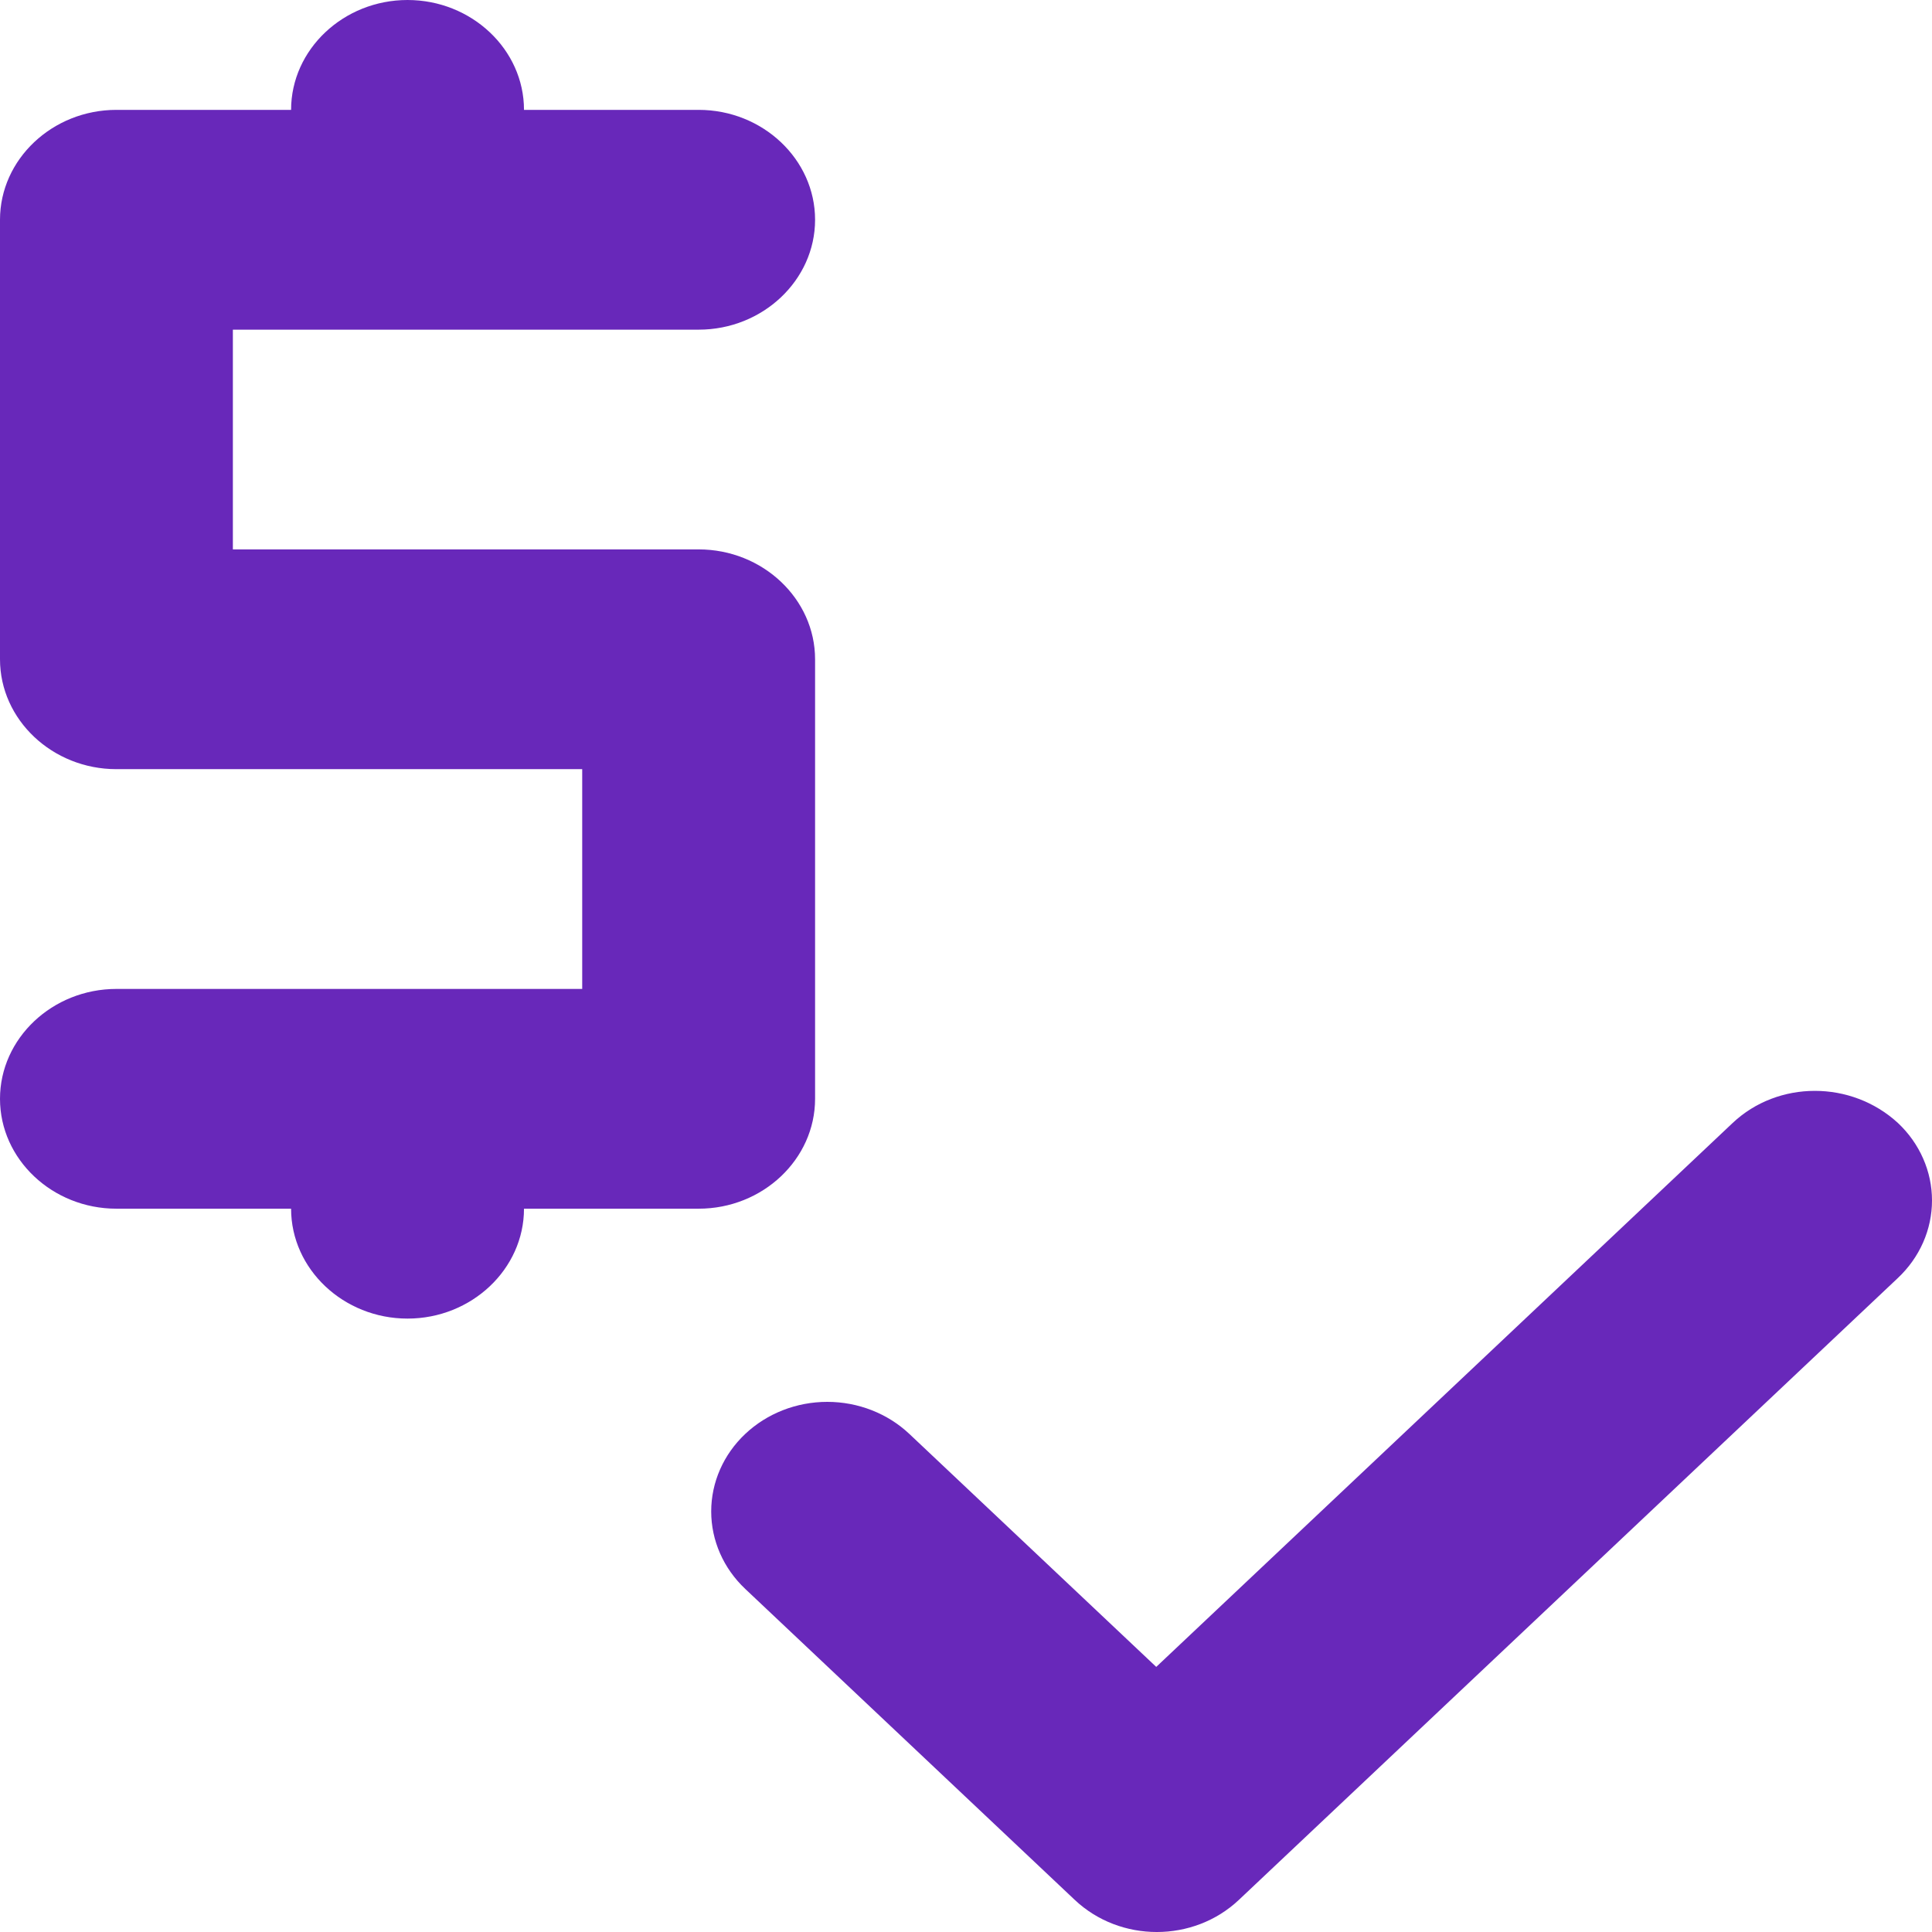 <svg width="60" height="60" viewBox="0 0 60 60" fill="none" xmlns="http://www.w3.org/2000/svg">
<path d="M25.313 34.125V20.475C25.313 18.598 23.686 17.062 21.697 17.062H7.232V10.238H21.697C23.686 10.238 25.313 8.702 25.313 6.825C25.313 4.948 23.686 3.412 21.697 3.412H16.273C16.273 1.536 14.645 0 12.656 0C10.668 0 9.04 1.536 9.04 3.412H3.616C1.627 3.412 0 4.948 0 6.825V20.475C0 22.352 1.627 23.887 3.616 23.887H18.081V30.712H3.616C1.627 30.712 0 32.248 0 34.125C0 36.002 1.627 37.537 3.616 37.537H9.04C9.04 39.414 10.668 40.95 12.656 40.95C14.645 40.95 16.273 39.414 16.273 37.537H21.697C23.686 37.537 25.313 36.002 25.313 34.125ZM53.808 34.876L35.908 51.767L28.242 44.533C27.566 43.895 26.649 43.536 25.692 43.536C24.736 43.536 23.819 43.895 23.143 44.533C22.467 45.171 22.087 46.036 22.087 46.939C22.087 47.841 22.467 48.706 23.143 49.344L33.377 59.002C34.787 60.333 37.065 60.333 38.475 59.002L58.943 39.687C59.278 39.371 59.544 38.996 59.725 38.584C59.907 38.171 60 37.728 60 37.281C60 36.834 59.907 36.392 59.725 35.979C59.544 35.566 59.278 35.191 58.943 34.876C57.496 33.545 55.218 33.545 53.808 34.876Z" fill="#6828BA"/>
</svg>
